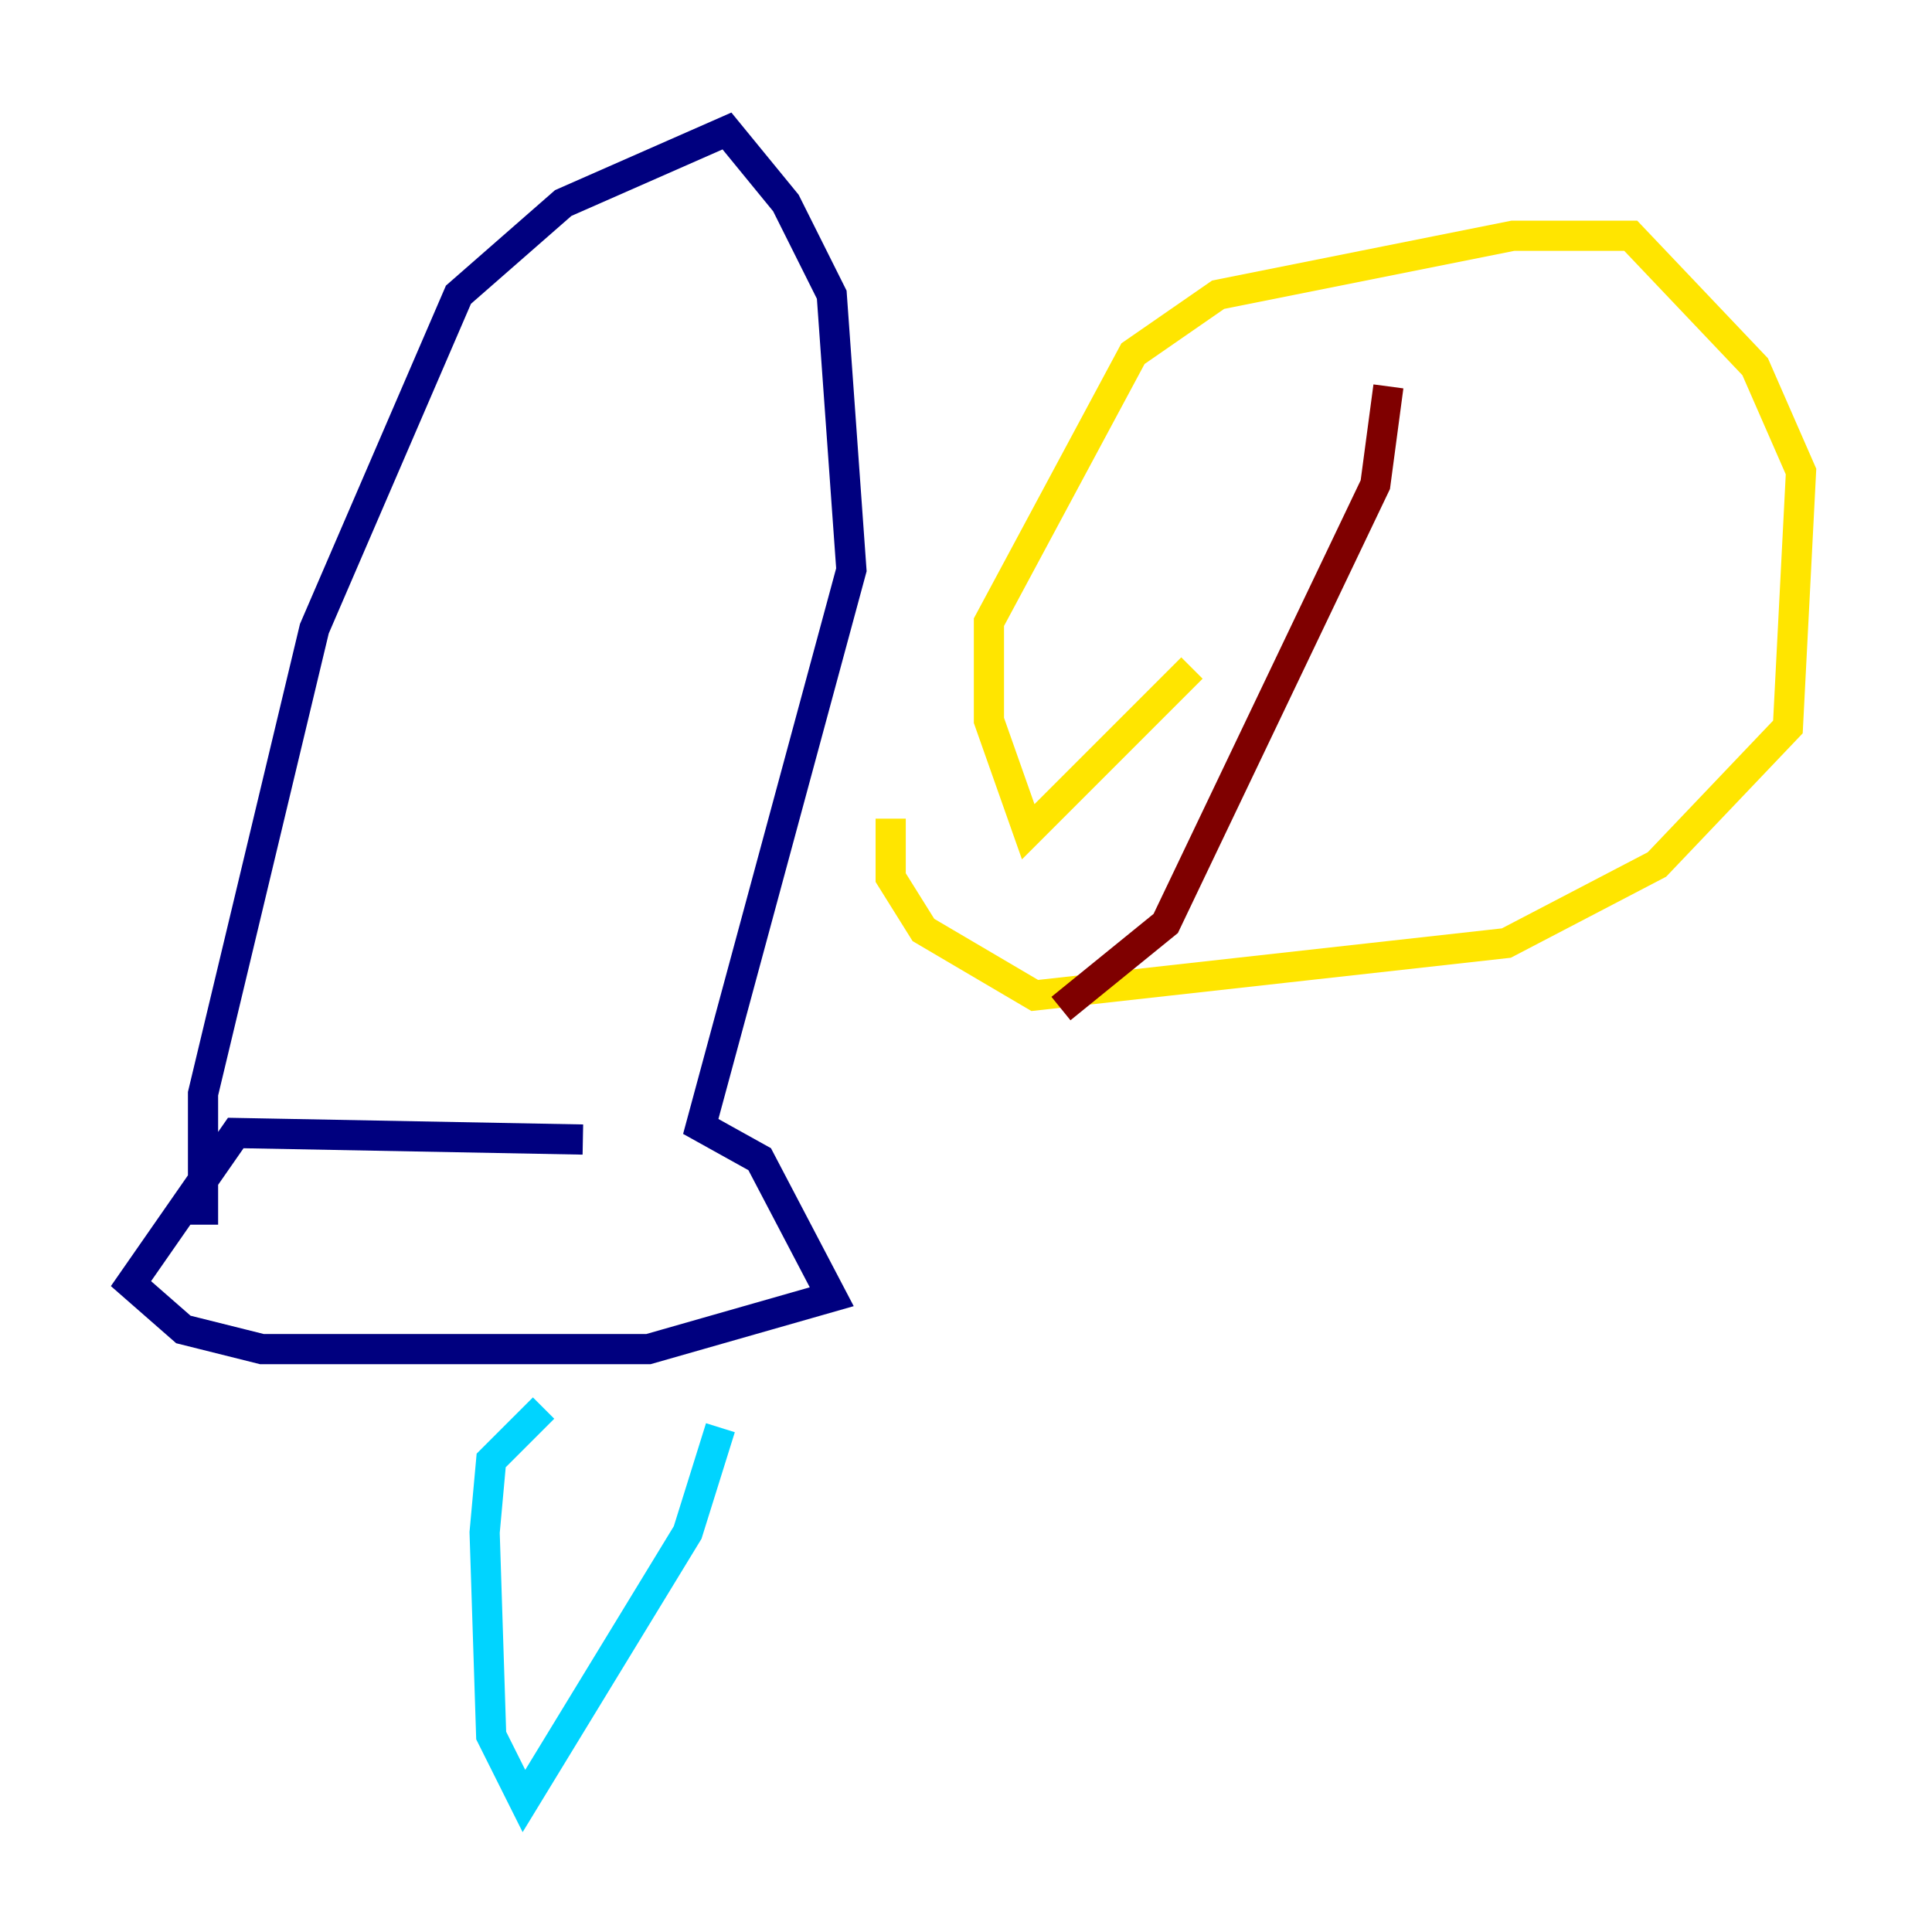 <?xml version="1.0" encoding="utf-8" ?>
<svg baseProfile="tiny" height="128" version="1.2" viewBox="0,0,128,128" width="128" xmlns="http://www.w3.org/2000/svg" xmlns:ev="http://www.w3.org/2001/xml-events" xmlns:xlink="http://www.w3.org/1999/xlink"><defs /><polyline fill="none" points="13.451,81.139 13.451,72.461 20.827,41.654 30.373,19.525 37.315,13.451 48.163,8.678 52.068,13.451 55.105,19.525 56.407,37.749 46.427,74.63 50.332,76.8 55.105,85.912 42.956,89.383 17.356,89.383 12.149,88.081 8.678,85.044 15.62,75.064 38.617,75.498" stroke="#00007f" stroke-width="2" /><polyline fill="none" points="36.014,93.288 32.542,96.759 32.108,101.532 32.542,114.983 34.712,119.322 45.559,101.532 47.729,94.59" stroke="#00d4ff" stroke-width="2" /><polyline fill="none" points="78.969,44.258 68.122,55.105 65.519,47.729 65.519,41.22 75.064,23.43 80.705,19.525 100.231,15.62 108.041,15.62 116.285,24.298 119.322,31.241 118.454,48.163 109.776,57.275 99.797,62.481 68.556,65.953 61.18,61.614 59.01,58.142 59.01,54.237" stroke="#ffe500" stroke-width="2" /><polyline fill="none" points="91.986,25.6 91.119,32.108 77.234,61.18 70.291,66.82" stroke="#7f0000" stroke-width="2" /></svg>